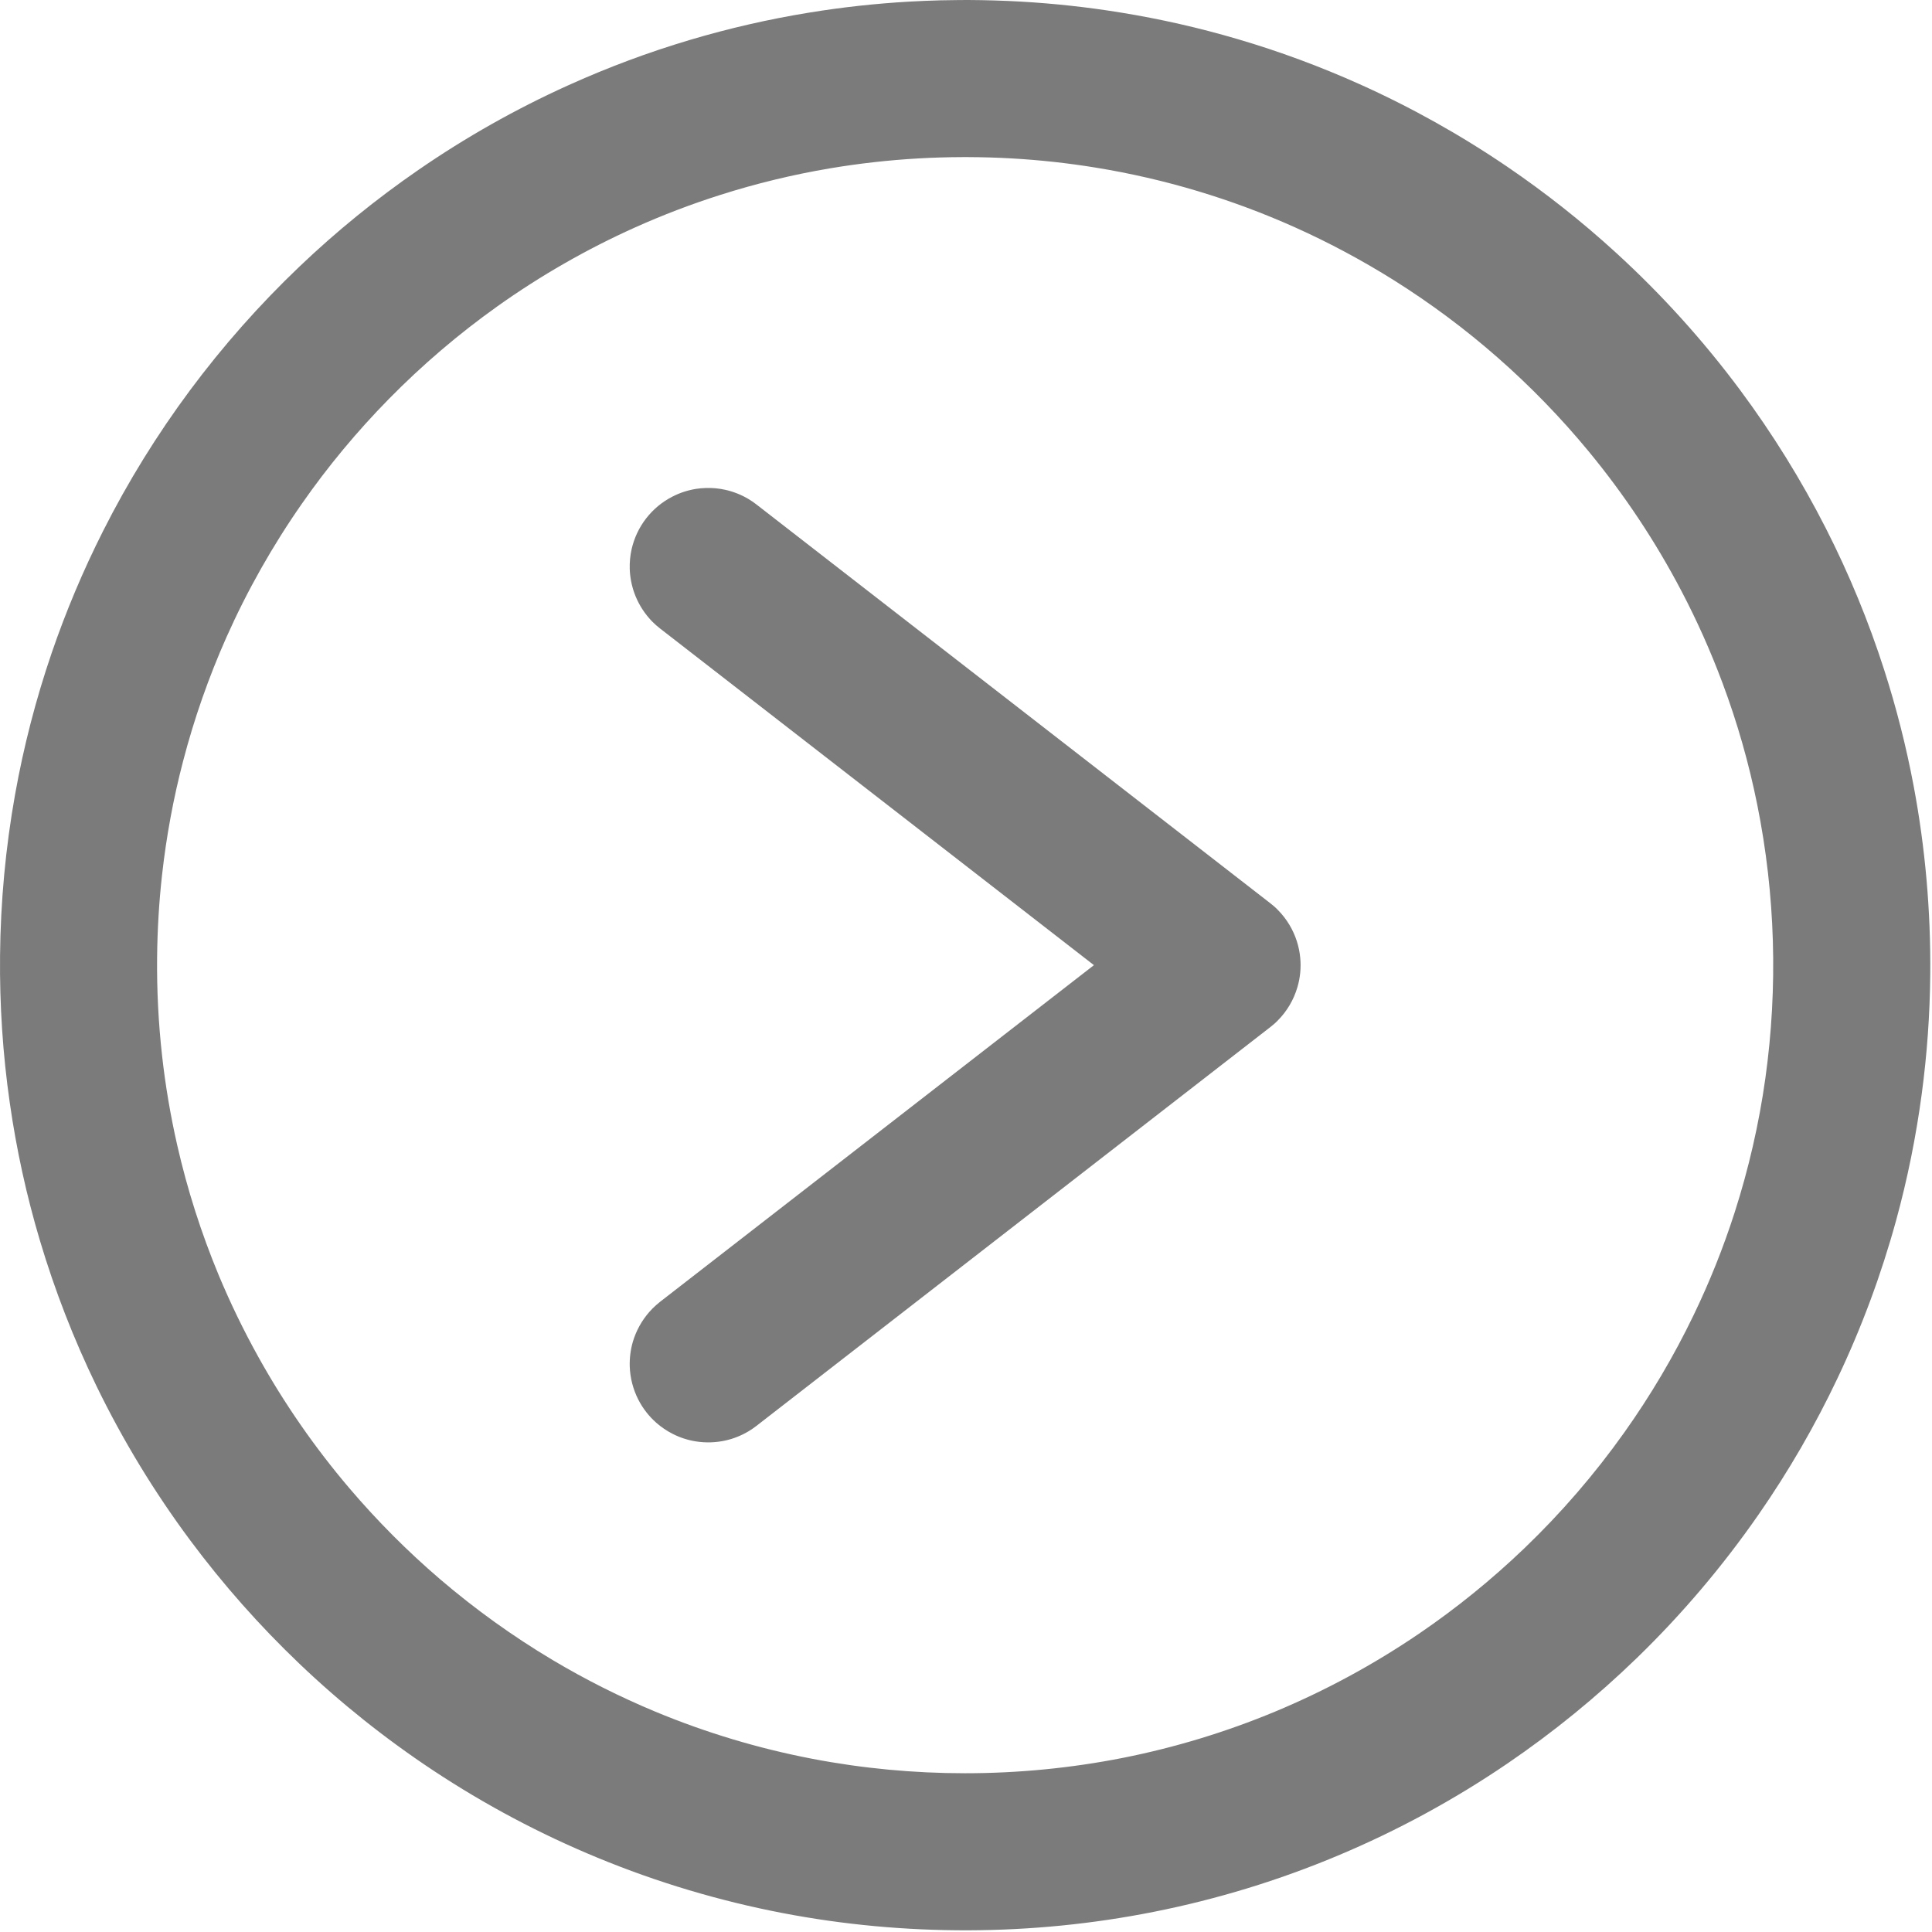 <?xml version="1.0" encoding="UTF-8" standalone="no"?>
<!DOCTYPE svg PUBLIC "-//W3C//DTD SVG 1.1//EN" "http://www.w3.org/Graphics/SVG/1.1/DTD/svg11.dtd">
<svg width="100%" height="100%" viewBox="0 0 410 410" version="1.1" xmlns="http://www.w3.org/2000/svg" xmlns:xlink="http://www.w3.org/1999/xlink" xml:space="preserve" style="fill-rule:evenodd;clip-rule:evenodd;stroke-linejoin:round;stroke-miterlimit:1.414;">
    <g transform="matrix(1,0,0,1,-4030.09,-1171.16)">
        <path d="M4235.57,1171.16C4239.29,1171.18 4243.02,1171.29 4246.74,1171.5C4253.85,1171.91 4260.94,1172.68 4267.97,1173.83C4276.34,1175.19 4284.63,1177.07 4292.77,1179.47C4301.59,1182.06 4310.23,1185.26 4318.61,1189.02C4329.53,1193.92 4340.02,1199.79 4349.92,1206.52C4358.06,1212.06 4365.79,1218.17 4373.05,1224.81C4382.73,1233.66 4391.56,1243.43 4399.38,1253.95C4406.25,1263.2 4412.35,1273.03 4417.58,1283.31C4422.49,1292.96 4426.63,1303 4429.94,1313.31C4432.53,1321.36 4434.61,1329.56 4436.18,1337.87C4438.67,1351.08 4439.84,1364.53 4439.72,1377.96C4439.64,1386.44 4439.04,1394.92 4437.91,1403.32C4436.7,1412.39 4434.88,1421.38 4432.46,1430.2C4429.31,1441.68 4425.15,1452.89 4420.04,1463.64C4415.27,1473.7 4409.67,1483.37 4403.32,1492.52C4395.73,1503.46 4387.08,1513.67 4377.53,1522.94C4368.99,1531.22 4359.75,1538.76 4349.92,1545.45C4338.65,1553.12 4326.61,1559.66 4314.04,1564.93C4301.44,1570.22 4288.31,1574.23 4274.9,1576.89C4261.96,1579.46 4248.77,1580.76 4235.57,1580.8C4222.36,1580.84 4209.14,1579.63 4196.17,1577.14C4182.74,1574.56 4169.57,1570.63 4156.93,1565.41C4144.7,1560.37 4132.97,1554.13 4121.95,1546.83C4111.86,1540.14 4102.37,1532.57 4093.62,1524.22C4085.17,1516.16 4077.41,1507.39 4070.44,1498.02C4062.82,1487.77 4056.16,1476.81 4050.58,1465.33C4045.75,1455.38 4041.73,1445.05 4038.57,1434.45C4035.72,1424.89 4033.58,1415.11 4032.17,1405.23C4030.68,1394.89 4030,1384.45 4030.1,1374C4030.21,1362.53 4031.27,1351.06 4033.29,1339.76C4035.11,1329.57 4037.71,1319.52 4041.06,1309.72C4044.09,1300.87 4047.74,1292.22 4051.96,1283.86C4057.24,1273.39 4063.44,1263.37 4070.44,1253.95C4077.41,1244.58 4085.17,1235.81 4093.62,1227.75C4101.48,1220.25 4109.94,1213.38 4118.88,1207.22C4128.9,1200.31 4139.55,1194.29 4150.64,1189.28C4159.01,1185.49 4167.64,1182.27 4176.44,1179.65C4184.77,1177.17 4193.27,1175.22 4201.85,1173.83C4208.88,1172.68 4215.97,1171.91 4223.08,1171.5C4225.26,1171.38 4227.45,1171.29 4229.63,1171.23C4230.95,1171.2 4232.27,1171.18 4233.59,1171.17C4234.25,1171.16 4234.91,1171.16 4235.57,1171.16ZM4234.35,1204.5C4231.23,1204.51 4228.1,1204.6 4224.98,1204.78C4218.67,1205.14 4212.37,1205.85 4206.14,1206.9C4198.28,1208.23 4190.52,1210.11 4182.93,1212.53C4176.78,1214.48 4170.74,1216.79 4164.85,1219.43C4154.61,1224.03 4144.82,1229.64 4135.68,1236.14C4127.42,1242.02 4119.69,1248.62 4112.59,1255.85C4105.85,1262.71 4099.68,1270.13 4094.18,1278.02C4087.95,1286.94 4082.57,1296.46 4078.14,1306.4C4074.38,1314.87 4071.3,1323.65 4068.96,1332.63C4066.88,1340.57 4065.39,1348.67 4064.48,1356.83C4063.83,1362.63 4063.49,1368.48 4063.43,1374.32C4063.36,1381.27 4063.71,1388.23 4064.48,1395.14C4065.19,1401.54 4066.27,1407.9 4067.7,1414.19C4069.84,1423.6 4072.79,1432.82 4076.49,1441.74C4078.96,1447.66 4081.76,1453.44 4084.87,1459.04C4090.38,1468.97 4096.89,1478.35 4104.25,1487C4110.15,1493.93 4116.59,1500.39 4123.5,1506.31C4130.95,1512.68 4138.94,1518.42 4147.36,1523.44C4154.36,1527.61 4161.65,1531.27 4169.16,1534.4C4179.88,1538.86 4191.05,1542.21 4202.45,1544.4C4213.14,1546.45 4224.02,1547.47 4234.91,1547.47C4246.15,1547.47 4257.39,1546.38 4268.42,1544.2C4279.45,1542.01 4290.27,1538.72 4300.66,1534.4C4311.35,1529.95 4321.59,1524.4 4331.17,1517.89C4339.12,1512.48 4346.62,1506.4 4353.57,1499.74C4361.38,1492.25 4368.48,1484.03 4374.75,1475.21C4380.35,1467.34 4385.29,1458.99 4389.48,1450.29C4392.89,1443.23 4395.81,1435.93 4398.21,1428.46C4401.19,1419.18 4403.38,1409.63 4404.73,1399.97C4407.42,1380.72 4406.85,1361.01 4403.01,1341.95C4401.24,1333.15 4398.77,1324.48 4395.62,1316.07C4393.13,1309.4 4390.22,1302.88 4386.91,1296.57C4381.4,1286.05 4374.78,1276.1 4367.22,1266.94C4361.32,1259.79 4354.85,1253.12 4347.88,1247.01C4341.03,1241 4333.7,1235.54 4325.99,1230.69C4319.25,1226.46 4312.22,1222.69 4304.96,1219.43C4291.48,1213.38 4277.21,1209.1 4262.62,1206.73C4256.73,1205.77 4250.79,1205.12 4244.83,1204.78C4241.71,1204.6 4238.59,1204.51 4235.47,1204.5C4235.09,1204.5 4234.72,1204.5 4234.35,1204.5ZM4180.92,1274.72C4181.26,1274.74 4181.61,1274.75 4181.96,1274.78C4182.66,1274.85 4183.35,1274.96 4184.03,1275.11C4185.73,1275.49 4187.37,1276.14 4188.88,1277.03C4189.68,1277.51 4189.86,1277.66 4190.61,1278.21L4299.64,1362.82C4300.36,1363.41 4300.56,1363.54 4301.21,1364.2C4302.2,1365.19 4303.06,1366.3 4303.77,1367.5C4305.02,1369.61 4305.79,1371.98 4306.02,1374.42C4306.22,1376.5 4306.02,1378.62 4305.43,1380.63C4305.04,1381.97 4304.48,1383.27 4303.77,1384.47C4303.06,1385.67 4302.2,1386.78 4301.21,1387.77C4300.56,1388.43 4300.36,1388.56 4299.64,1389.15L4190.61,1473.76C4189.86,1474.31 4189.68,1474.46 4188.88,1474.94C4187.37,1475.83 4185.73,1476.48 4184.03,1476.86C4181.98,1477.31 4179.86,1477.38 4177.78,1477.05C4176.06,1476.78 4174.38,1476.24 4172.83,1475.44C4171.58,1474.81 4170.42,1474.02 4169.37,1473.1C4167.8,1471.71 4166.49,1470.03 4165.54,1468.16C4164.43,1465.98 4163.81,1463.56 4163.73,1461.12C4163.68,1459.37 4163.9,1457.62 4164.38,1455.94C4165.07,1453.6 4166.27,1451.41 4167.89,1449.57C4168.35,1449.05 4168.84,1448.55 4169.37,1448.09C4169.63,1447.86 4169.9,1447.65 4170.17,1447.42L4262.24,1375.98L4170.17,1304.54L4169.37,1303.88C4168.69,1303.24 4168.5,1303.1 4167.89,1302.4C4166.5,1300.82 4165.42,1298.99 4164.71,1297.02C4164.12,1295.38 4163.79,1293.64 4163.73,1291.9C4163.69,1290.5 4163.82,1289.1 4164.12,1287.74C4164.66,1285.35 4165.72,1283.09 4167.22,1281.16C4168.72,1279.23 4170.65,1277.63 4172.83,1276.53C4174.38,1275.73 4176.06,1275.19 4177.78,1274.91C4178.7,1274.77 4178.94,1274.78 4179.87,1274.72C4180.22,1274.72 4180.57,1274.72 4180.92,1274.72Z" style="fill:rgb(123,123,123);"/>
    </g>
</svg>
